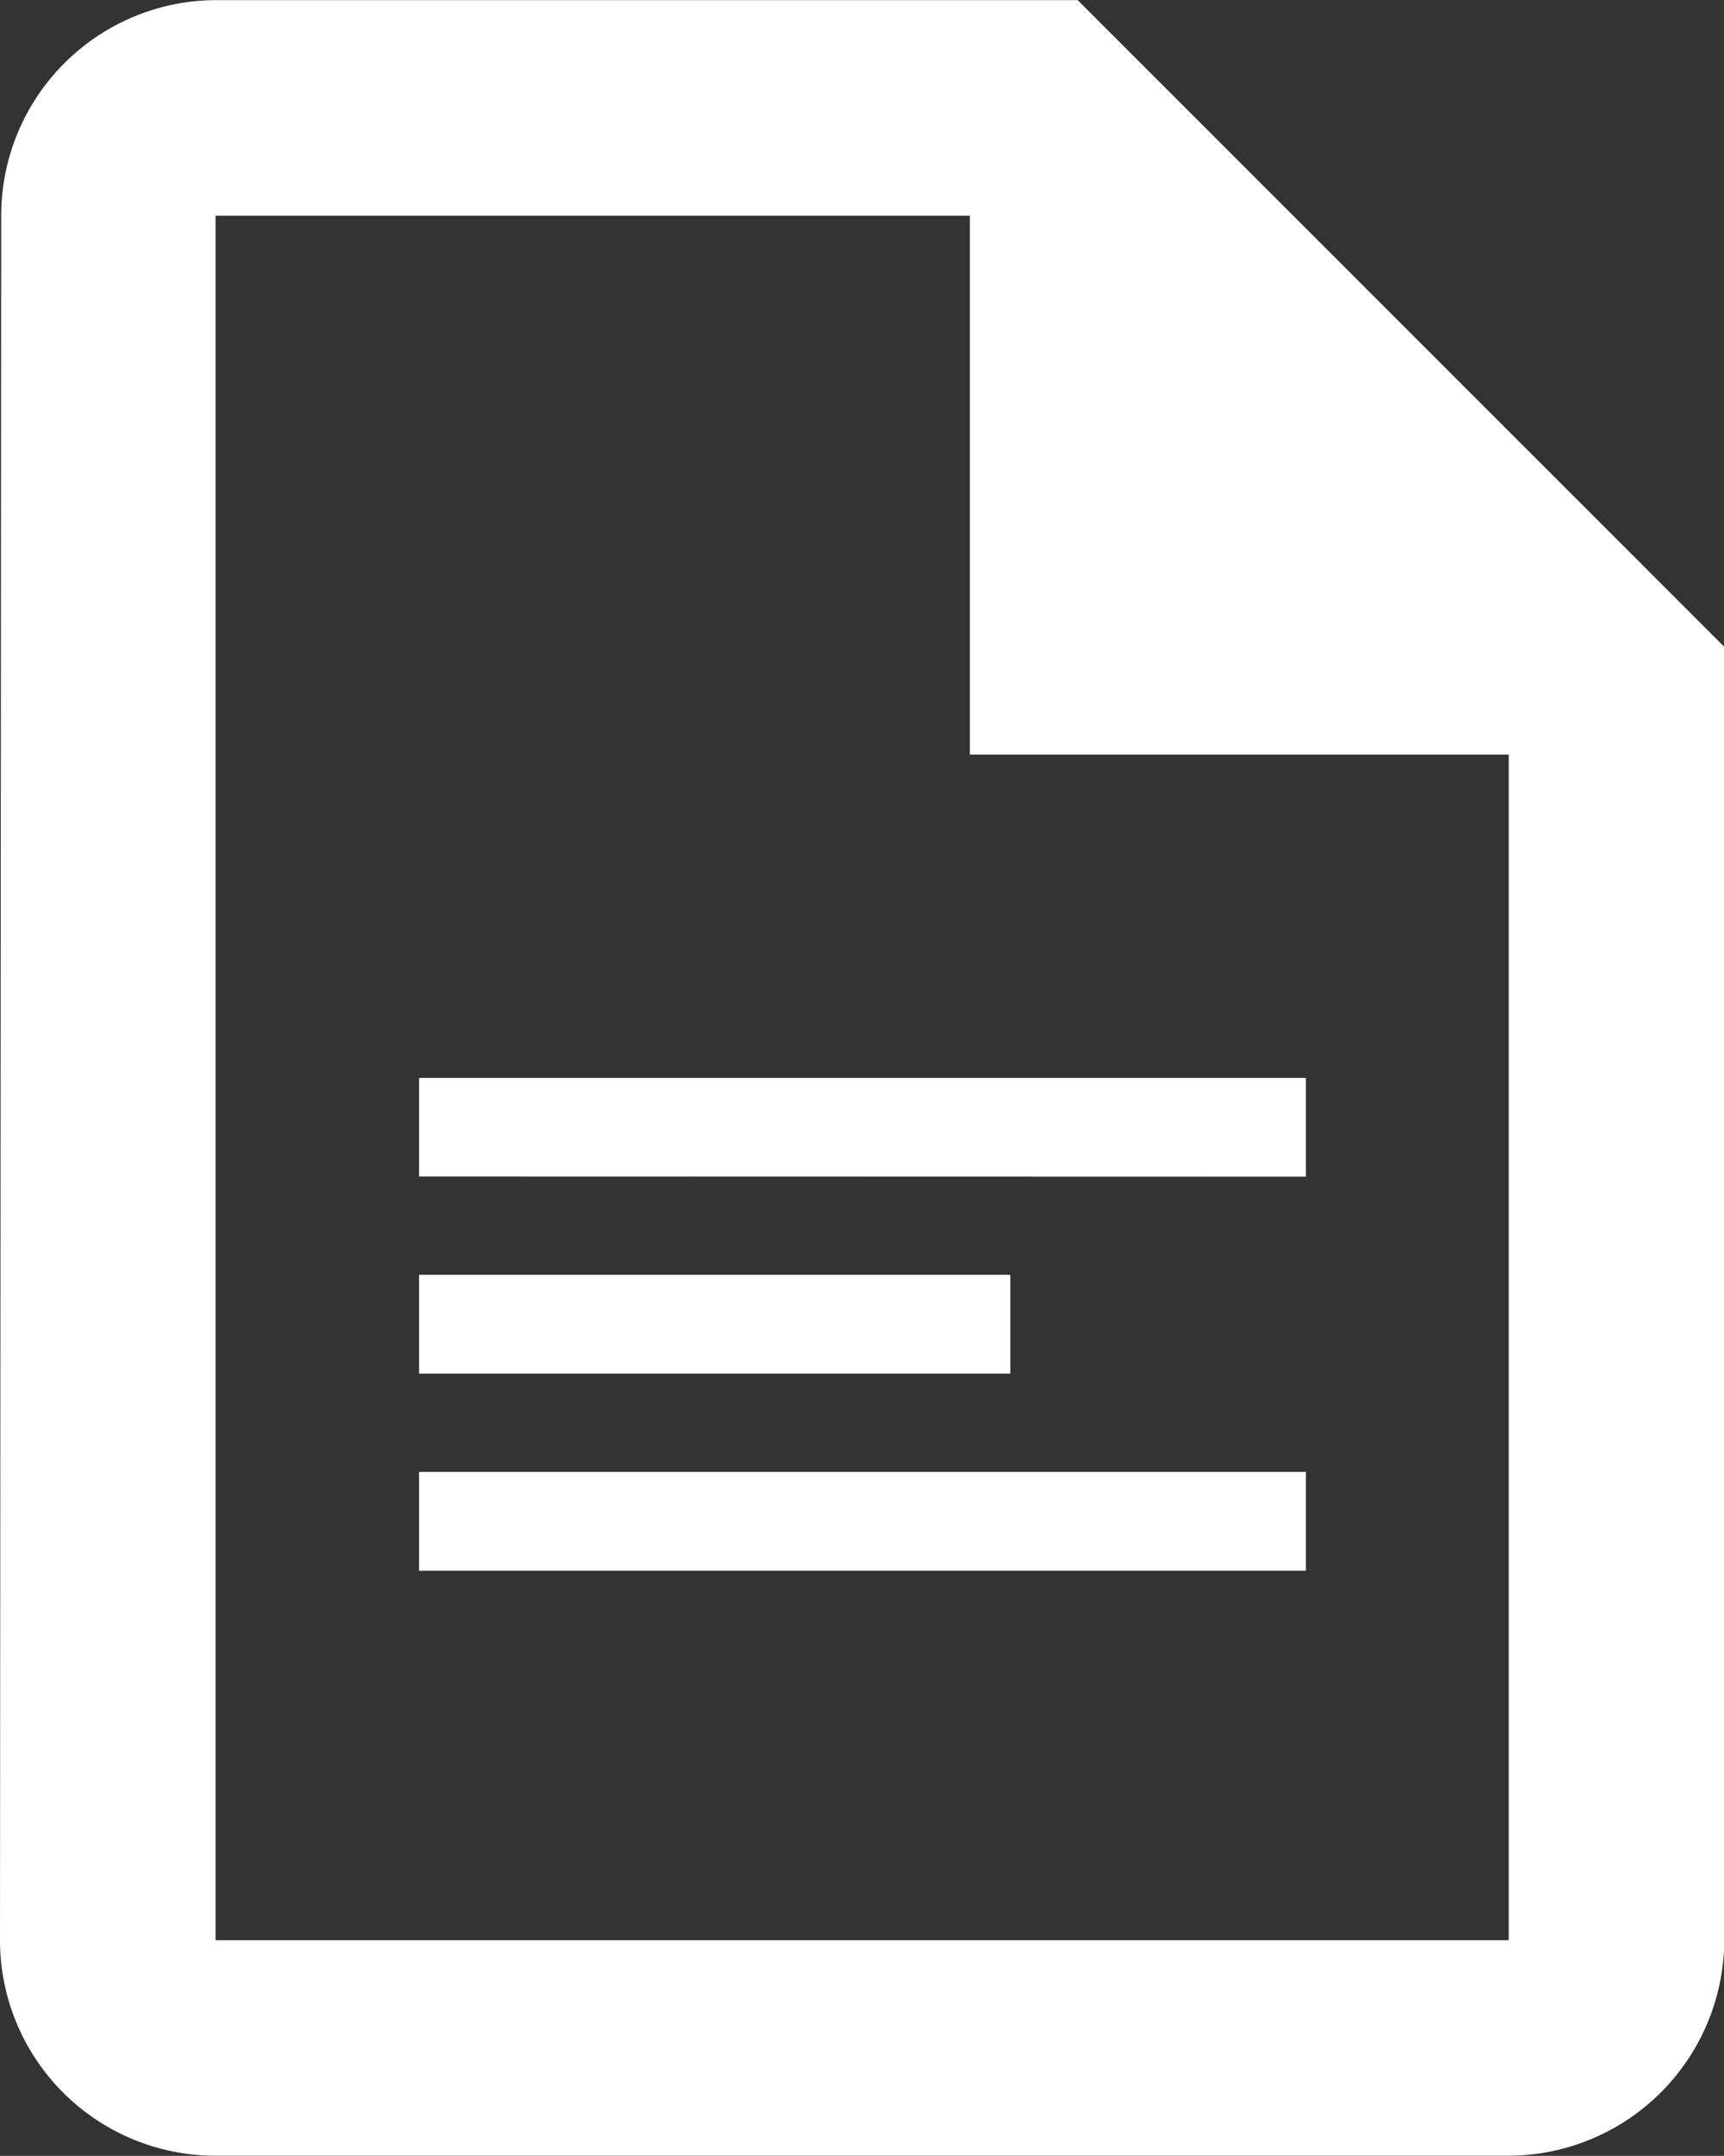 <svg xmlns="http://www.w3.org/2000/svg" width="14.398" height="18.002" viewBox="0 0 14.398 18.002">
  <rect x="0" y="0" width="14.398" height="18.002" fill="#333333" stroke="none"/>
  <path id="Union_2" data-name="Union 2" d="M11920.792,14230a1.8,1.8,0,0,1-1.792-1.8l.01-14.4a1.8,1.8,0,0,1,1.79-1.8h7.2l5.4,5.4v10.8a1.806,1.806,0,0,1-1.8,1.8Zm.008-1.8h10.8v-9.9h-4.5v-4.5h-6.3Zm1.7-3.085v-.825h7.406v.825Zm0-1.646v-.825h4.938v.825Zm0-1.646V14221h7.406v.825Z" transform="translate(-11919 -14211.999)" fill="#fff"/>
</svg>
